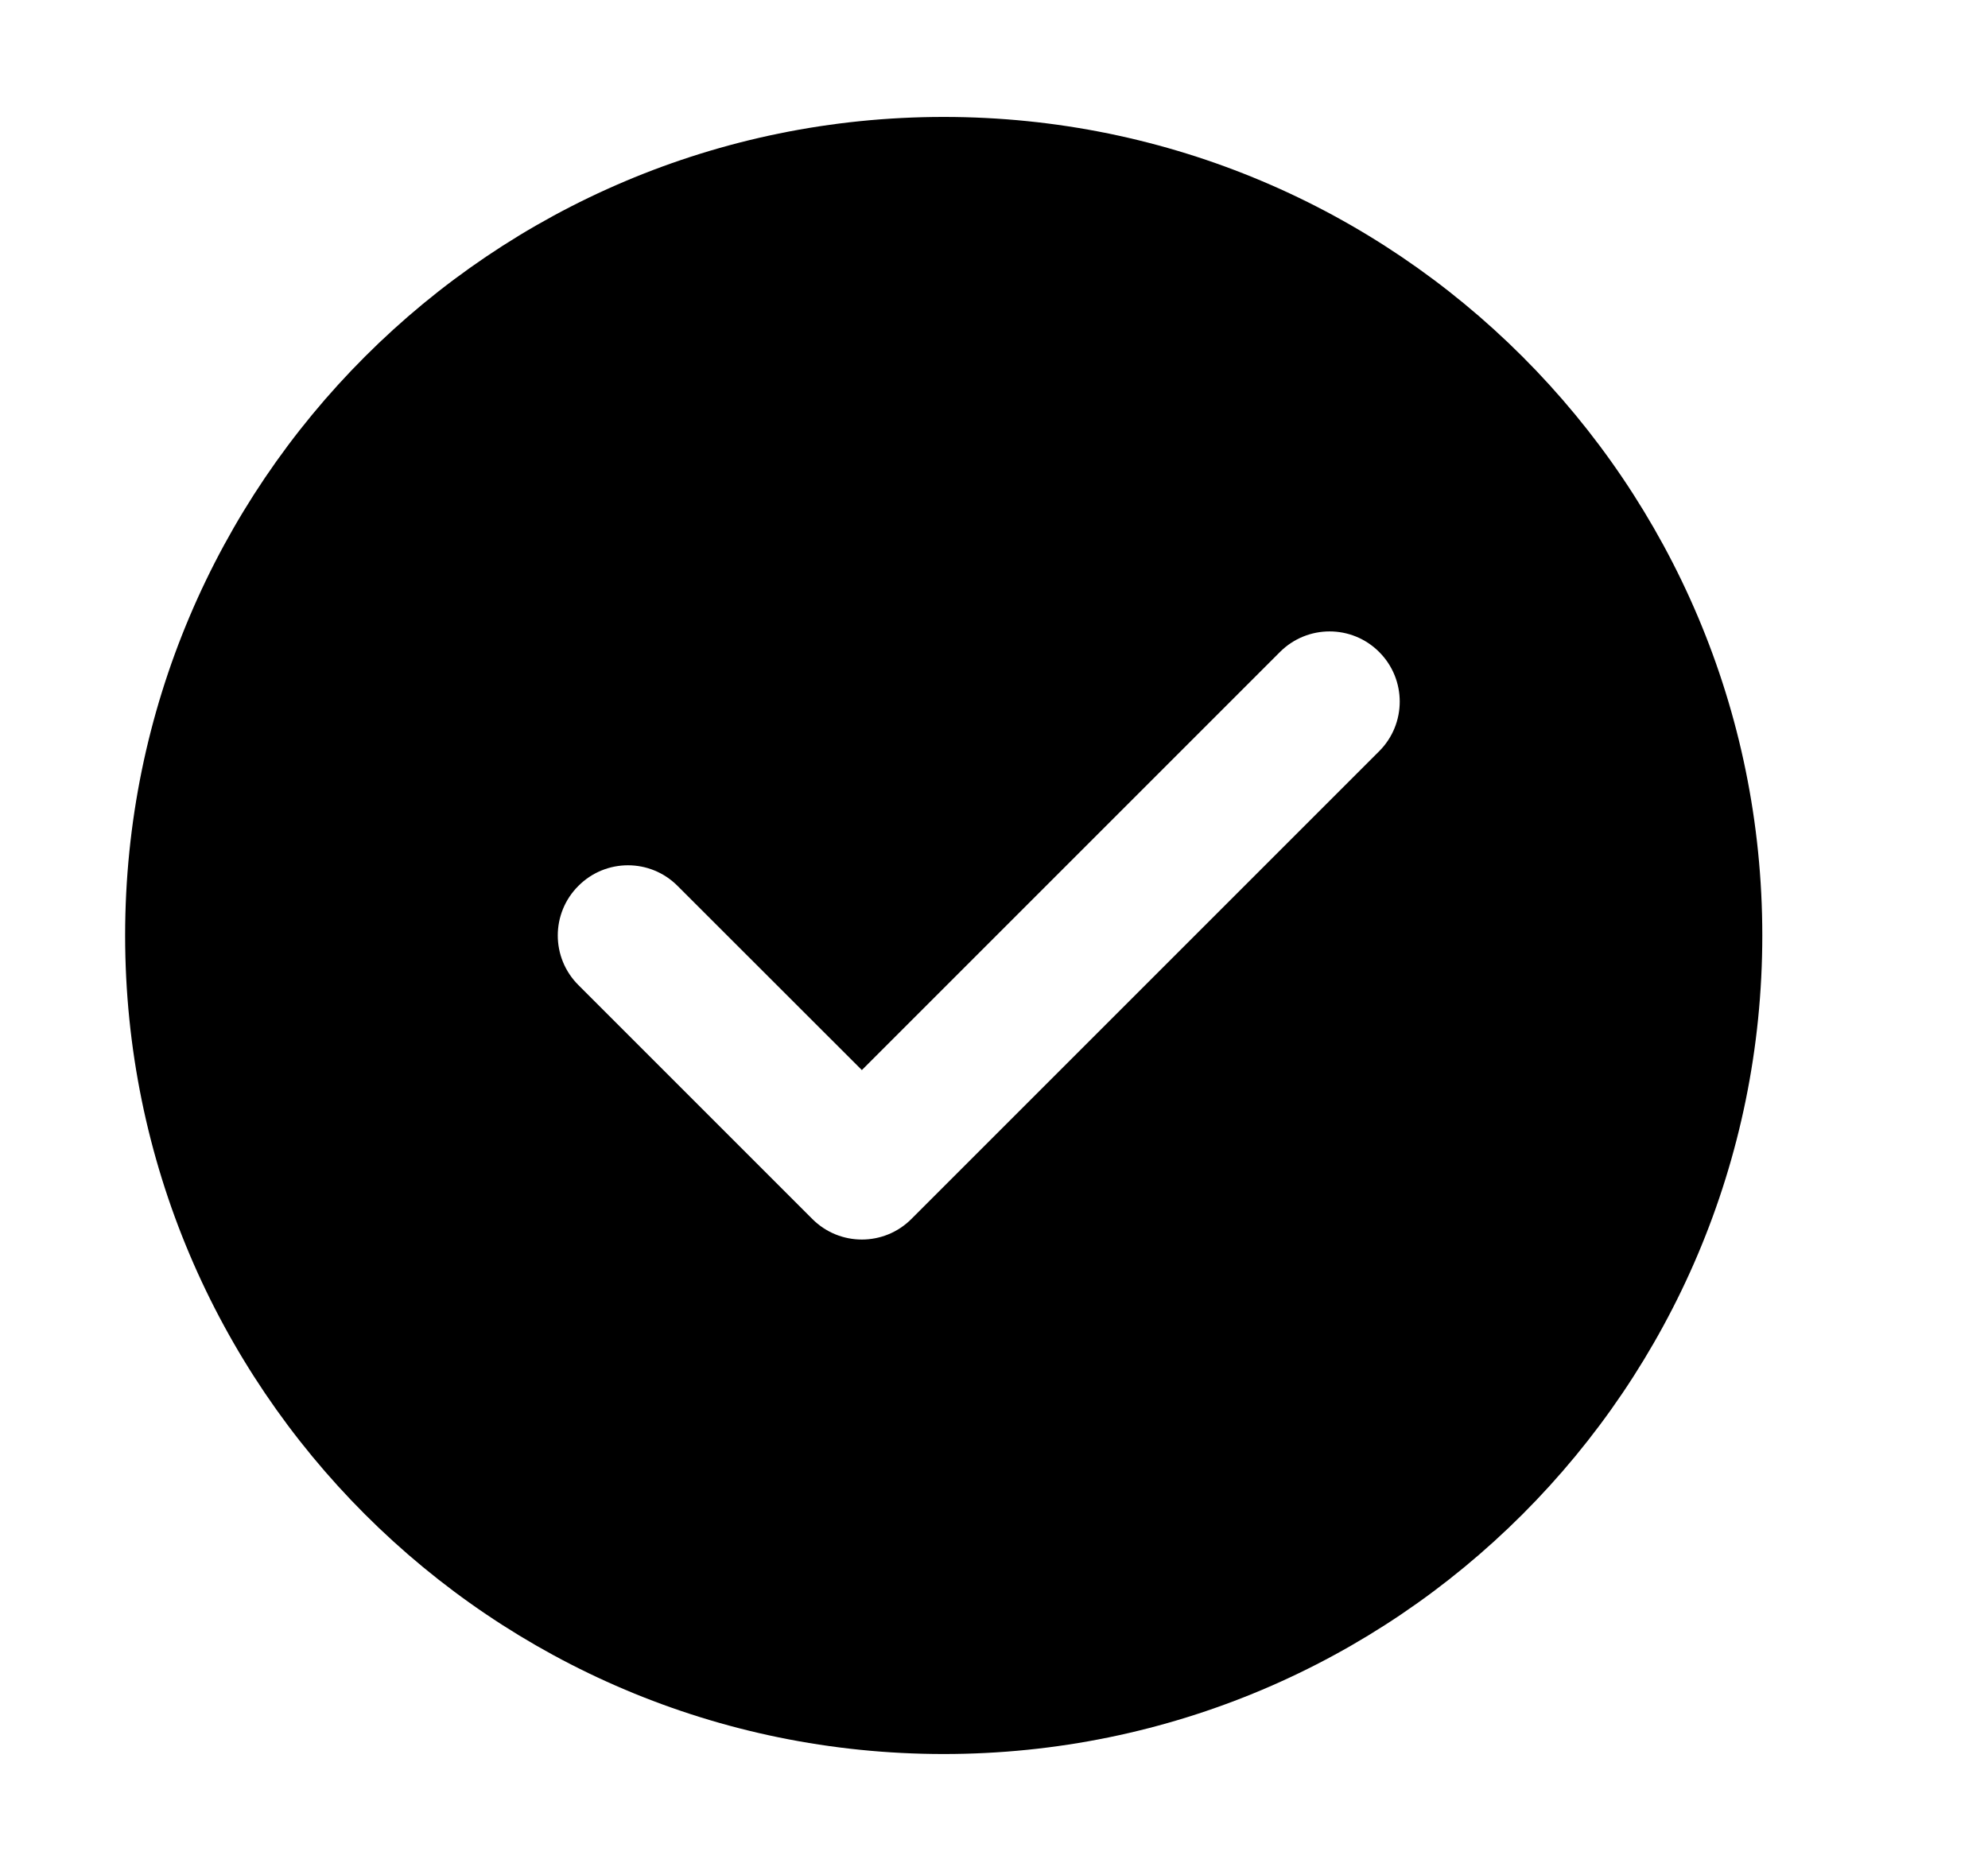 <svg width="17" height="16" viewBox="0 0 17 16" fill="none" xmlns="http://www.w3.org/2000/svg">
<path fill-rule="evenodd" clip-rule="evenodd" d="M8.07 15C11.936 15 15.07 11.866 15.07 8C15.07 4.134 11.936 1 8.07 1C4.204 1 1.07 4.134 1.07 8C1.07 11.866 4.204 15 8.07 15ZM11.794 6.424C12.028 6.19 12.028 5.81 11.794 5.576C11.56 5.341 11.18 5.341 10.945 5.576L7.37 9.151L5.794 7.576C5.56 7.341 5.18 7.341 4.946 7.576C4.711 7.81 4.711 8.19 4.946 8.424L6.946 10.424C7.18 10.659 7.56 10.659 7.794 10.424L11.794 6.424Z" fill="black"/>
</svg>
